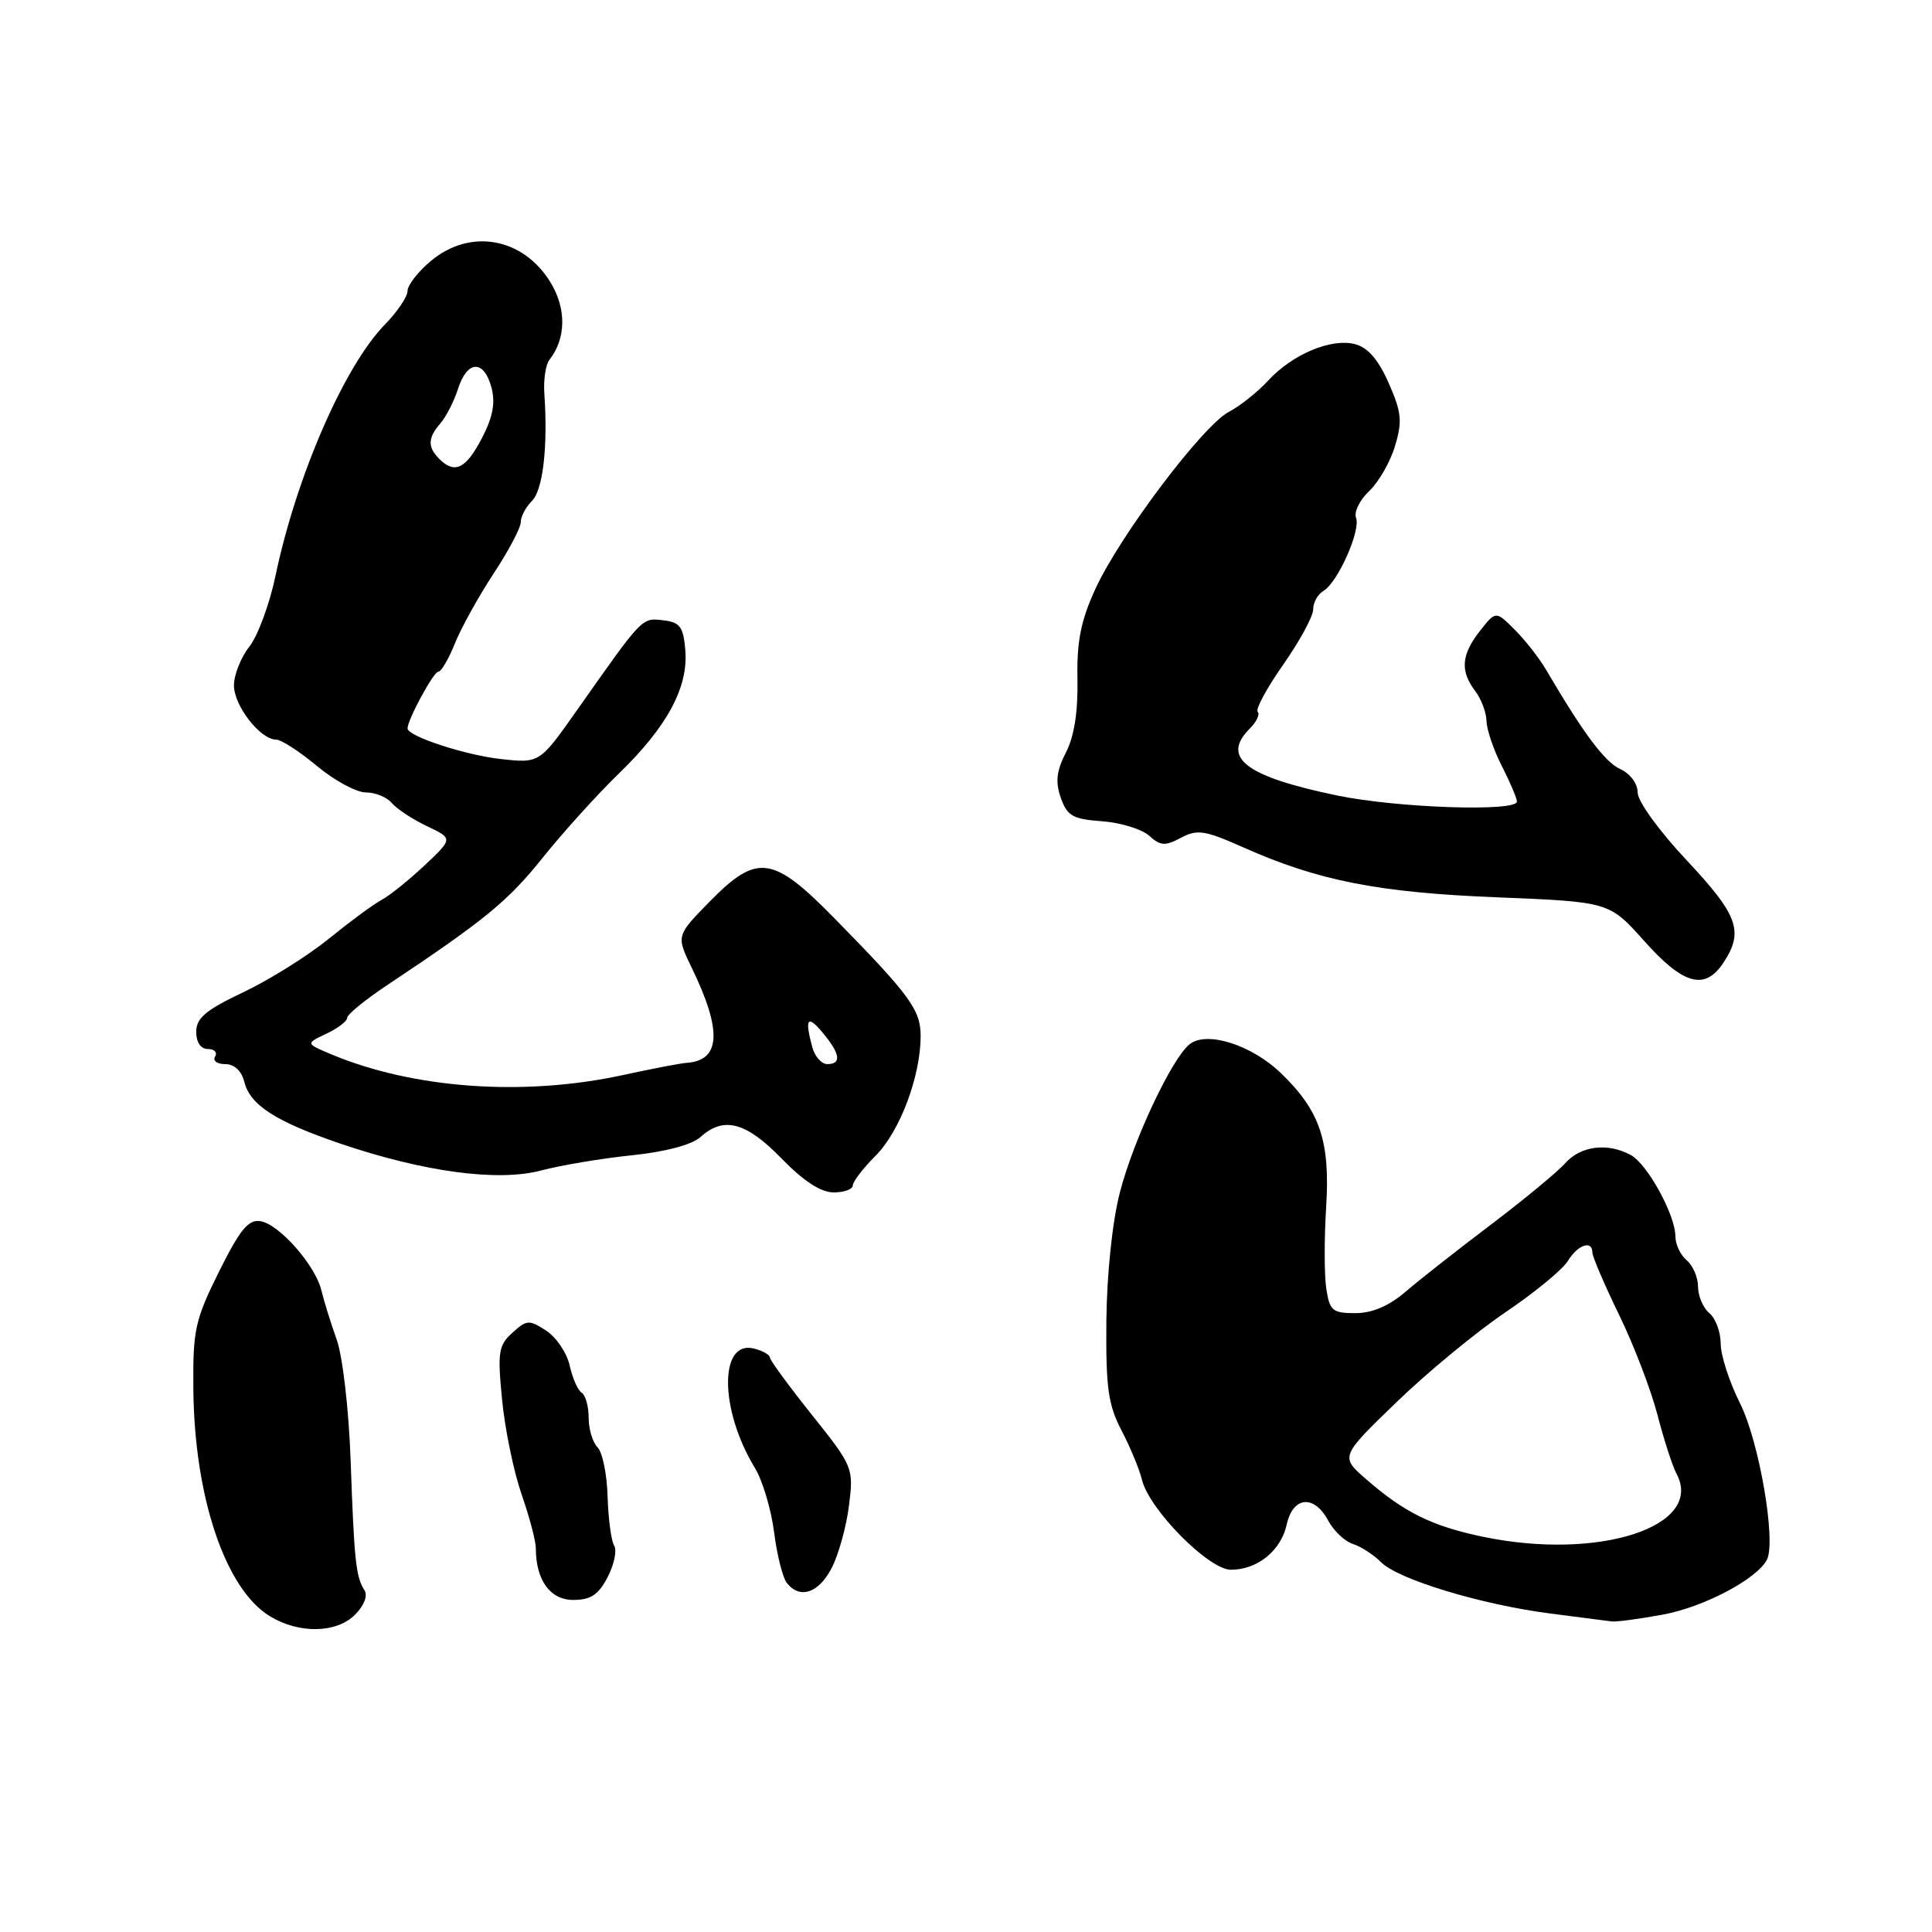 <?xml version="1.0" encoding="UTF-8" standalone="no"?>
<!DOCTYPE svg PUBLIC "-//W3C//DTD SVG 1.1//EN" "http://www.w3.org/Graphics/SVG/1.1/DTD/svg11.dtd" >
<svg xmlns="http://www.w3.org/2000/svg" xmlns:xlink="http://www.w3.org/1999/xlink" version="1.1" viewBox="0 0 256 256">
 <g >
 <path fill="currentColor"
d=" M 47.04 213.96 C 48.24 212.76 48.76 211.43 48.29 210.71 C 47.16 208.95 46.93 206.83 46.46 193.50 C 46.22 186.78 45.41 179.74 44.61 177.50 C 43.83 175.30 42.92 172.38 42.59 171.00 C 41.80 167.66 36.99 162.20 34.50 161.81 C 32.91 161.56 31.79 162.93 29.02 168.50 C 25.84 174.90 25.55 176.23 25.62 184.02 C 25.74 198.35 29.86 210.59 35.78 214.17 C 39.65 216.51 44.58 216.42 47.04 213.96 Z  M 220.36 213.94 C 225.78 212.94 232.77 209.25 234.12 206.68 C 235.38 204.27 233.11 191.01 230.56 185.94 C 229.15 183.13 228.00 179.58 228.00 178.04 C 228.00 176.50 227.32 174.68 226.50 174.00 C 225.68 173.32 225.00 171.74 225.00 170.50 C 225.00 169.26 224.32 167.68 223.50 167.00 C 222.68 166.32 222.00 164.89 222.00 163.84 C 222.00 160.99 218.28 154.22 216.06 153.03 C 212.98 151.38 209.46 151.83 207.40 154.13 C 206.36 155.30 201.90 158.98 197.50 162.31 C 193.10 165.64 188.02 169.63 186.22 171.18 C 184.03 173.06 181.81 174.00 179.58 174.00 C 176.56 174.00 176.18 173.67 175.74 170.75 C 175.47 168.96 175.46 164.12 175.72 160.00 C 176.27 151.20 174.92 147.19 169.70 142.17 C 165.82 138.44 159.90 136.57 157.64 138.36 C 155.28 140.23 150.19 151.03 148.39 158.00 C 147.39 161.87 146.67 168.74 146.60 175.00 C 146.52 183.84 146.83 186.13 148.59 189.50 C 149.74 191.70 150.97 194.66 151.32 196.09 C 152.29 200.04 160.17 208.00 163.10 208.00 C 166.62 208.00 169.74 205.47 170.50 202.00 C 171.32 198.27 174.13 198.01 175.99 201.48 C 176.72 202.85 178.19 204.24 179.26 204.58 C 180.33 204.92 182.01 206.01 183.01 207.01 C 185.30 209.30 196.35 212.64 205.50 213.81 C 209.35 214.30 212.98 214.77 213.57 214.85 C 214.15 214.93 217.21 214.52 220.36 213.94 Z  M 80.52 208.97 C 81.38 207.30 81.77 205.43 81.38 204.80 C 80.99 204.18 80.60 201.25 80.51 198.31 C 80.43 195.36 79.83 192.43 79.18 191.78 C 78.53 191.13 78.00 189.37 78.00 187.86 C 78.00 186.35 77.58 184.86 77.08 184.55 C 76.57 184.23 75.86 182.62 75.49 180.95 C 75.12 179.29 73.73 177.21 72.39 176.33 C 70.12 174.85 69.80 174.87 67.90 176.59 C 66.05 178.26 65.91 179.17 66.53 185.48 C 66.90 189.34 68.06 194.96 69.10 197.97 C 70.15 200.97 71.00 204.20 71.00 205.15 C 71.00 209.37 72.90 212.00 75.95 212.00 C 78.28 212.00 79.30 211.32 80.52 208.97 Z  M 110.21 207.75 C 111.13 205.96 112.16 202.23 112.50 199.46 C 113.12 194.51 113.04 194.32 107.57 187.46 C 104.51 183.63 102.01 180.21 102.01 179.87 C 102.00 179.52 101.08 178.99 99.95 178.70 C 95.27 177.47 95.32 186.79 100.03 194.51 C 101.04 196.17 102.18 199.99 102.57 203.01 C 102.95 206.03 103.71 209.06 104.26 209.75 C 105.99 211.94 108.49 211.10 110.21 207.75 Z  M 113.00 157.08 C 113.00 156.57 114.37 154.79 116.04 153.12 C 119.23 149.92 121.97 142.66 121.99 137.33 C 122.00 133.82 120.63 131.94 110.60 121.71 C 102.37 113.32 100.33 113.05 94.01 119.49 C 89.60 123.99 89.60 123.99 91.66 128.24 C 95.71 136.58 95.50 140.52 91.00 140.83 C 90.17 140.89 86.35 141.62 82.50 142.46 C 69.36 145.31 54.73 144.26 43.82 139.67 C 40.50 138.27 40.50 138.27 43.25 136.97 C 44.76 136.26 46.00 135.32 46.00 134.87 C 46.00 134.43 48.36 132.49 51.25 130.57 C 64.20 121.95 67.29 119.43 71.91 113.65 C 74.62 110.27 79.16 105.25 82.00 102.50 C 88.40 96.30 91.21 91.08 90.81 86.18 C 90.55 83.04 90.11 82.45 87.87 82.19 C 85.02 81.86 85.20 81.68 76.50 94.04 C 71.50 101.14 71.50 101.14 66.39 100.58 C 61.64 100.06 54.00 97.55 54.00 96.52 C 54.00 95.37 57.45 89.00 58.08 89.00 C 58.47 89.00 59.46 87.31 60.28 85.25 C 61.11 83.19 63.41 79.04 65.39 76.02 C 67.38 73.01 69.00 69.94 69.00 69.20 C 69.00 68.46 69.67 67.18 70.50 66.36 C 71.95 64.91 72.61 59.13 72.13 52.17 C 72.00 50.33 72.30 48.31 72.81 47.67 C 75.03 44.83 75.07 40.85 72.91 37.36 C 69.26 31.45 62.26 30.23 57.08 34.59 C 55.38 36.01 54.00 37.80 54.00 38.55 C 54.00 39.31 52.66 41.30 51.02 42.98 C 45.63 48.49 39.27 63.10 36.51 76.28 C 35.73 80.01 34.17 84.24 33.05 85.67 C 31.92 87.10 31.00 89.42 31.00 90.82 C 31.00 93.51 34.49 98.00 36.58 98.00 C 37.26 98.00 39.70 99.58 42.00 101.50 C 44.30 103.42 47.22 105.00 48.47 105.00 C 49.73 105.00 51.28 105.63 51.92 106.41 C 52.57 107.18 54.65 108.56 56.56 109.46 C 60.03 111.11 60.03 111.11 56.28 114.65 C 54.21 116.59 51.66 118.65 50.60 119.22 C 49.53 119.78 46.38 122.11 43.58 124.38 C 40.79 126.65 35.69 129.84 32.25 131.47 C 27.27 133.83 26.00 134.90 26.00 136.72 C 26.00 138.12 26.60 139.00 27.56 139.00 C 28.42 139.00 28.84 139.45 28.50 140.00 C 28.16 140.55 28.76 141.00 29.83 141.00 C 31.05 141.00 32.01 141.89 32.38 143.38 C 33.15 146.44 36.57 148.63 45.08 151.53 C 56.14 155.29 65.96 156.61 71.68 155.10 C 74.33 154.40 79.76 153.49 83.74 153.08 C 88.19 152.62 91.69 151.69 92.82 150.66 C 95.89 147.88 98.86 148.67 103.55 153.50 C 106.47 156.50 108.77 158.00 110.46 158.00 C 111.86 158.00 113.00 157.58 113.00 157.08 Z  M 228.38 127.54 C 231.09 123.41 230.31 121.26 223.50 114.00 C 219.84 110.10 217.00 106.18 217.00 105.02 C 217.00 103.84 216.02 102.51 214.70 101.91 C 212.64 100.97 209.83 97.21 204.86 88.74 C 203.96 87.21 202.10 84.82 200.71 83.44 C 198.20 80.93 198.20 80.93 196.10 83.60 C 193.63 86.75 193.45 88.90 195.47 91.56 C 196.28 92.63 196.95 94.42 196.97 95.54 C 196.99 96.66 197.90 99.34 199.00 101.50 C 200.10 103.66 201.00 105.78 201.00 106.21 C 201.00 107.59 185.21 107.06 177.24 105.42 C 165.01 102.89 161.75 100.39 165.62 96.52 C 166.51 95.63 166.97 94.64 166.65 94.32 C 166.33 93.99 167.85 91.18 170.03 88.07 C 172.21 84.96 174.00 81.67 174.00 80.76 C 174.00 79.84 174.61 78.74 175.36 78.30 C 177.26 77.18 180.33 70.30 179.68 68.61 C 179.39 67.84 180.17 66.25 181.42 65.07 C 182.68 63.89 184.22 61.20 184.85 59.09 C 185.84 55.81 185.71 54.61 184.00 50.74 C 182.62 47.61 181.23 46.02 179.51 45.59 C 176.34 44.80 171.21 46.96 168.00 50.47 C 166.62 51.96 164.30 53.81 162.84 54.57 C 159.40 56.36 148.42 70.92 145.16 78.00 C 143.21 82.25 142.67 84.97 142.77 90.00 C 142.85 94.31 142.34 97.58 141.24 99.71 C 139.99 102.15 139.82 103.60 140.56 105.71 C 141.41 108.12 142.14 108.54 146.02 108.82 C 148.48 109.00 151.29 109.86 152.26 110.73 C 153.76 112.09 154.38 112.13 156.48 111.01 C 158.64 109.86 159.63 110.01 164.72 112.27 C 174.66 116.70 182.60 118.27 198.37 118.90 C 213.24 119.50 213.24 119.50 217.87 124.69 C 223.07 130.52 225.92 131.29 228.38 127.54 Z  M 196.50 203.63 C 189.77 202.23 186.10 200.42 181.04 196.02 C 177.58 193.01 177.58 193.01 185.04 185.80 C 189.14 181.83 195.65 176.47 199.50 173.87 C 203.35 171.27 207.07 168.21 207.76 167.07 C 209.06 164.93 211.00 164.27 211.00 165.97 C 211.00 166.51 212.59 170.21 214.53 174.21 C 216.48 178.20 218.76 184.16 219.62 187.46 C 220.47 190.76 221.61 194.27 222.14 195.26 C 225.89 202.26 211.88 206.83 196.50 203.63 Z  M 107.63 138.75 C 106.60 134.92 106.99 134.41 109.03 136.86 C 111.34 139.64 111.54 141.00 109.62 141.00 C 108.86 141.00 107.96 139.99 107.63 138.75 Z  M 58.20 60.80 C 56.64 59.24 56.68 58.02 58.37 56.08 C 59.12 55.21 60.17 53.15 60.70 51.50 C 61.92 47.71 64.12 47.63 65.12 51.34 C 65.66 53.39 65.31 55.27 63.84 58.09 C 61.72 62.14 60.25 62.85 58.20 60.80 Z "/>
</g>
</svg>